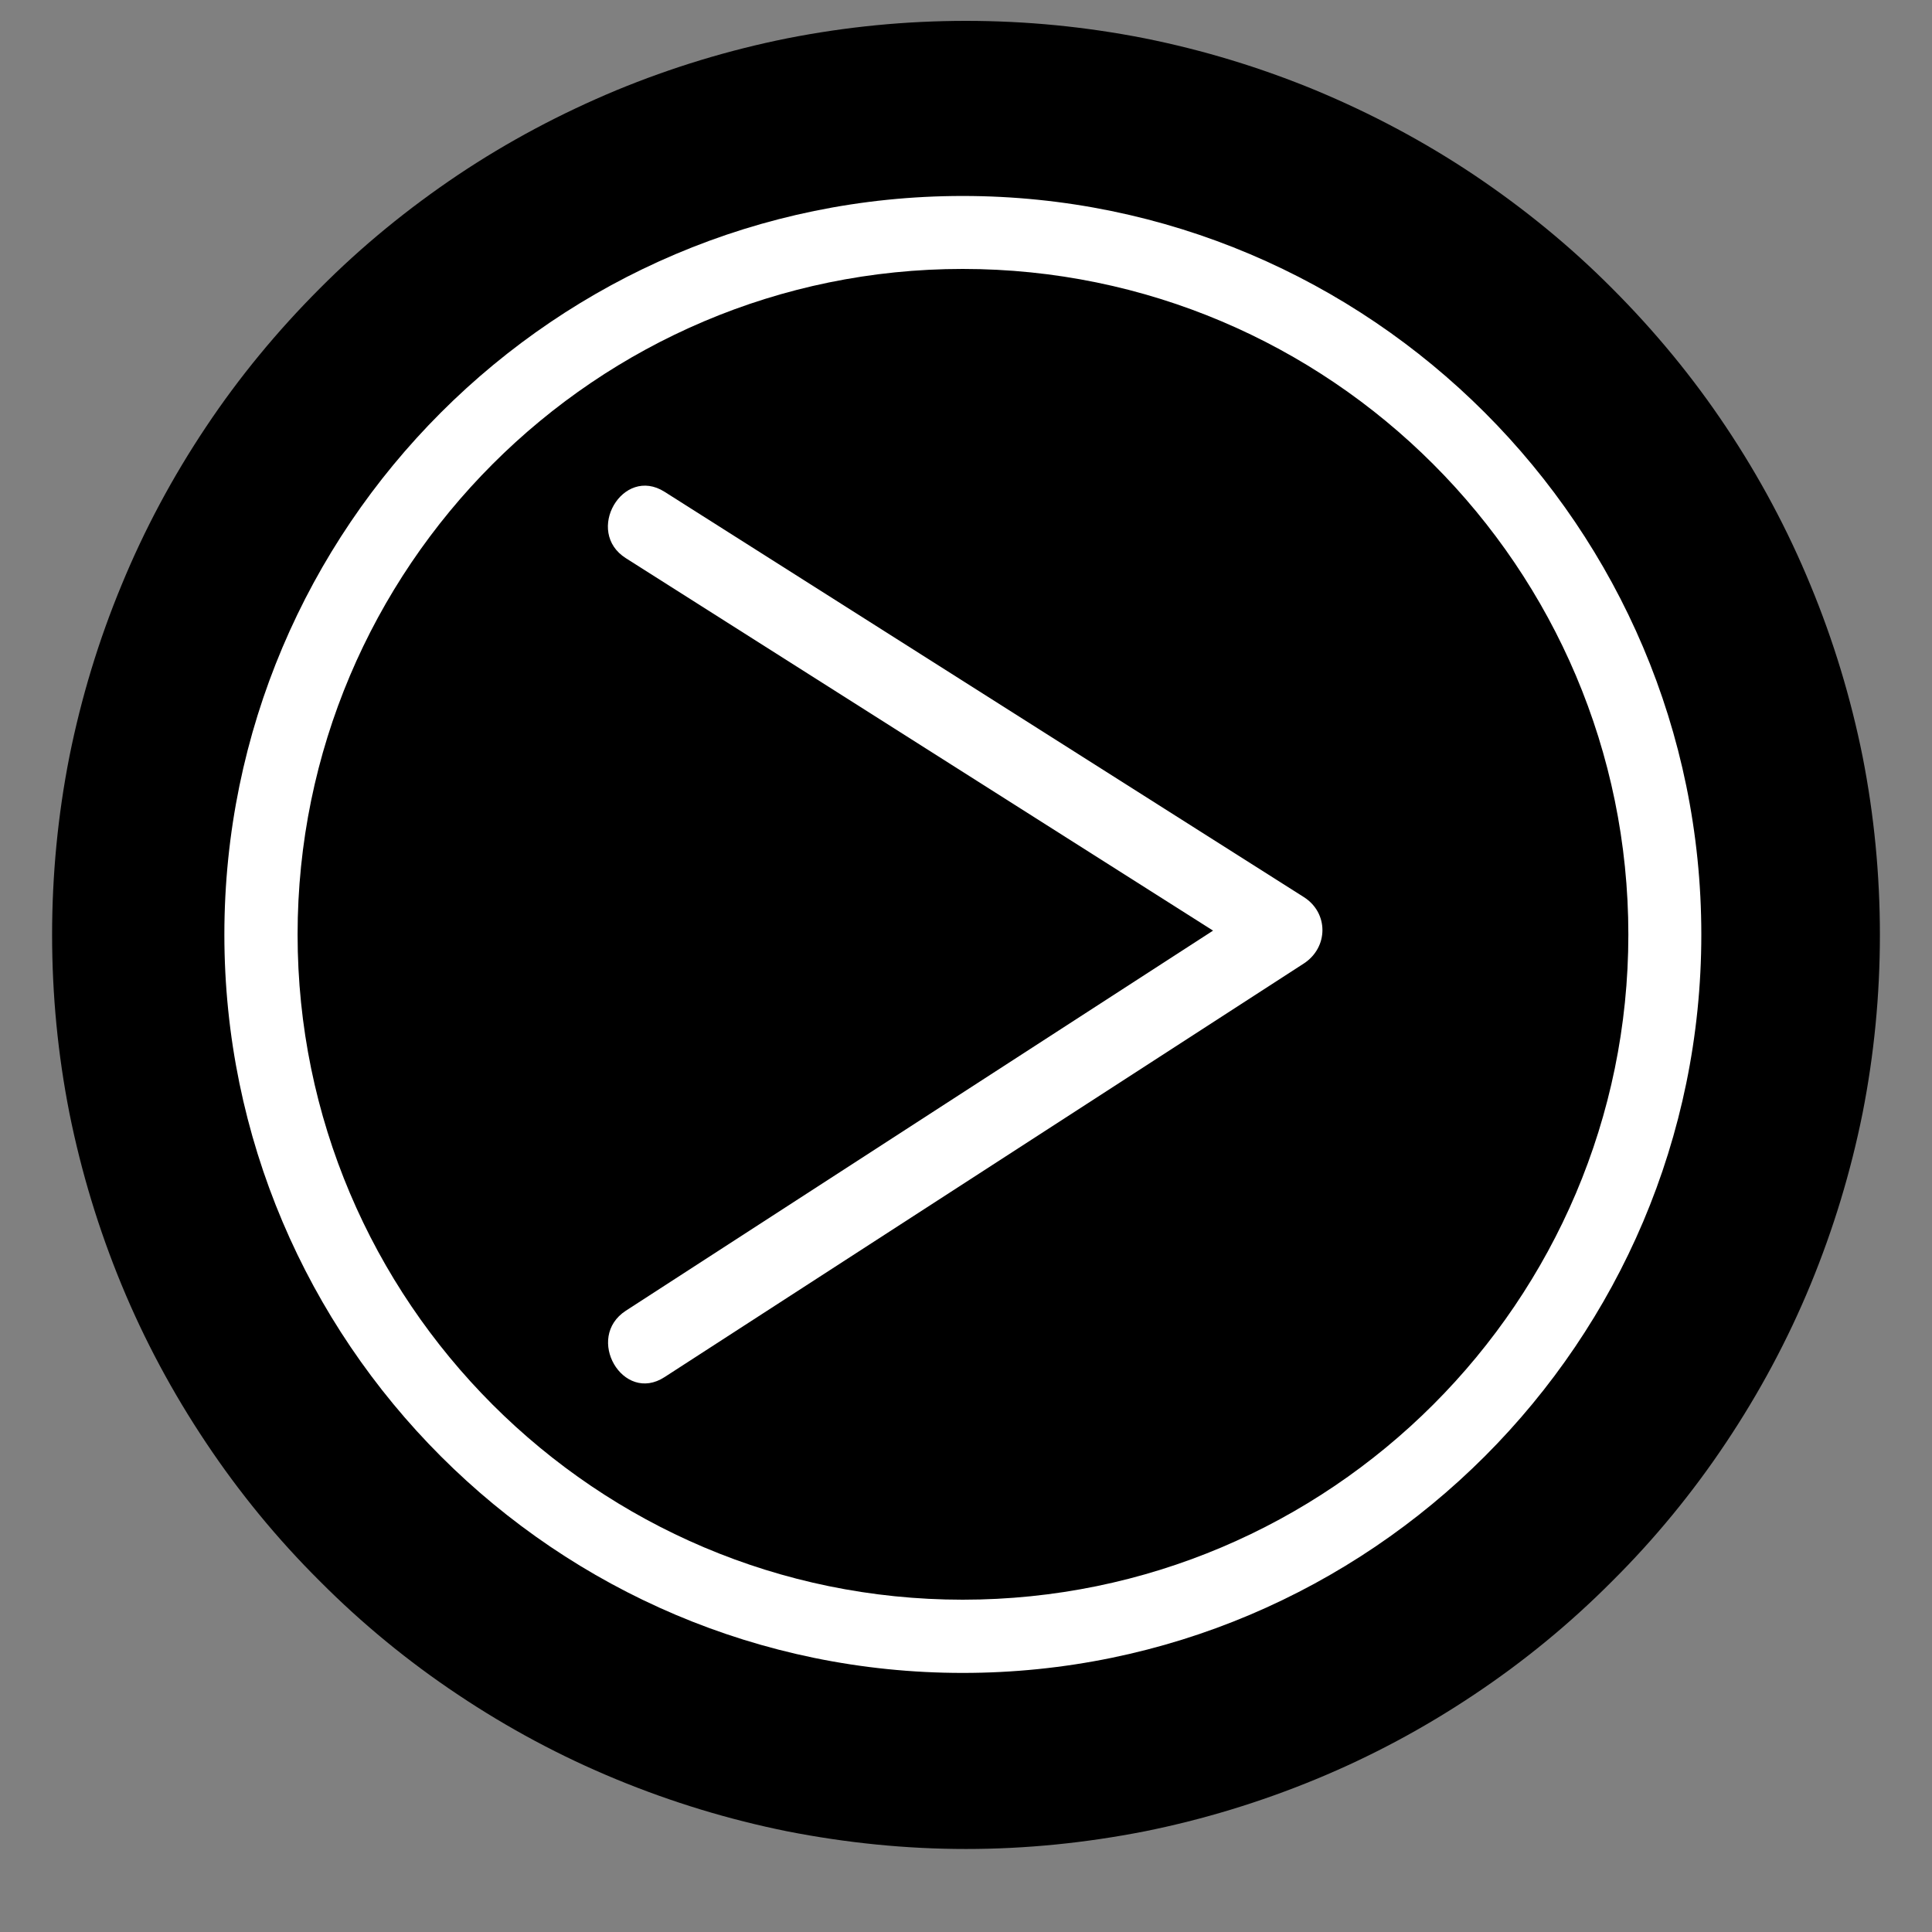 <?xml version="1.0" encoding="UTF-8"?>
<svg xmlns="http://www.w3.org/2000/svg" xmlns:xlink="http://www.w3.org/1999/xlink" width="30pt" height="30pt" viewBox="0 0 30 30" version="1.2">
<rect x="0" y="0" width="30" height="30" fill="#808080" stroke="none"/>
<defs>
<clipPath id="clip1">
  <path d="M 0.484 0 L 29.516 0 L 29.516 29 L 0.484 29 Z M 0.484 0 "/>
</clipPath>
<clipPath id="clip2">
  <path d="M 3.484 3.043 L 26.418 3.043 L 26.418 25.977 L 3.484 25.977 Z M 3.484 3.043 "/>
</clipPath>
</defs>
<g id="surface1">
<g clip-path="url(#clip1)" clip-rule="nonzero">
<path style=" stroke:none;fill-rule:nonzero;fill:rgb(0%,0%,0%);fill-opacity:1;" d="M 15 0.324 C 14.066 0.324 13.145 0.414 12.23 0.594 C 11.316 0.777 10.43 1.047 9.57 1.402 C 8.707 1.762 7.891 2.195 7.113 2.715 C 6.34 3.234 5.621 3.82 4.965 4.48 C 4.305 5.141 3.715 5.855 3.199 6.629 C 2.68 7.406 2.242 8.223 1.887 9.086 C 1.531 9.945 1.262 10.832 1.078 11.746 C 0.898 12.66 0.809 13.586 0.809 14.516 C 0.809 15.449 0.898 16.371 1.078 17.285 C 1.262 18.199 1.531 19.086 1.887 19.949 C 2.242 20.809 2.68 21.625 3.199 22.402 C 3.715 23.176 4.305 23.895 4.965 24.551 C 5.621 25.211 6.34 25.801 7.113 26.316 C 7.891 26.836 8.707 27.273 9.57 27.629 C 10.43 27.984 11.316 28.254 12.23 28.438 C 13.145 28.617 14.066 28.711 15 28.711 C 15.934 28.711 16.855 28.617 17.77 28.438 C 18.684 28.254 19.57 27.984 20.43 27.629 C 21.293 27.273 22.109 26.836 22.887 26.316 C 23.66 25.801 24.379 25.211 25.035 24.551 C 25.695 23.895 26.285 23.176 26.801 22.402 C 27.32 21.625 27.758 20.809 28.113 19.949 C 28.469 19.086 28.738 18.199 28.922 17.285 C 29.102 16.371 29.191 15.449 29.191 14.516 C 29.191 13.586 29.102 12.66 28.922 11.746 C 28.738 10.832 28.469 9.945 28.113 9.086 C 27.758 8.223 27.32 7.406 26.801 6.629 C 26.285 5.855 25.695 5.141 25.035 4.48 C 24.379 3.82 23.66 3.234 22.887 2.715 C 22.109 2.195 21.293 1.762 20.43 1.402 C 19.57 1.047 18.684 0.777 17.77 0.594 C 16.855 0.414 15.934 0.324 15 0.324 Z M 15 0.324 "/>
</g>
<g clip-path="url(#clip2)" clip-rule="nonzero">
<path style=" stroke:none;fill-rule:nonzero;fill:rgb(100%,100%,100%);fill-opacity:1;" d="M 3.484 14.512 C 3.484 8.188 8.629 3.043 14.949 3.043 C 21.273 3.043 26.418 8.188 26.418 14.512 C 26.418 20.832 21.273 25.977 14.949 25.977 C 8.629 25.977 3.484 20.832 3.484 14.512 Z M 25.285 14.512 C 25.285 8.812 20.648 4.176 14.949 4.176 C 9.254 4.176 4.621 8.812 4.621 14.512 C 4.621 20.207 9.254 24.84 14.949 24.84 C 20.648 24.84 25.285 20.207 25.285 14.512 Z M 25.285 14.512 "/>
</g>
<path style=" stroke:none;fill-rule:nonzero;fill:rgb(100%,100%,100%);fill-opacity:1;" d="M 10.32 21.383 C 13.629 19.242 16.938 17.102 20.246 14.961 C 20.629 14.711 20.633 14.176 20.246 13.93 C 16.938 11.832 13.629 9.734 10.32 7.637 C 9.668 7.223 9.07 8.258 9.719 8.668 C 13.027 10.766 16.332 12.863 19.641 14.961 C 19.641 14.617 19.641 14.273 19.641 13.93 C 16.332 16.07 13.027 18.211 9.719 20.352 C 9.074 20.77 9.672 21.805 10.32 21.383 Z M 10.32 21.383 "/>
</g>
</svg>
